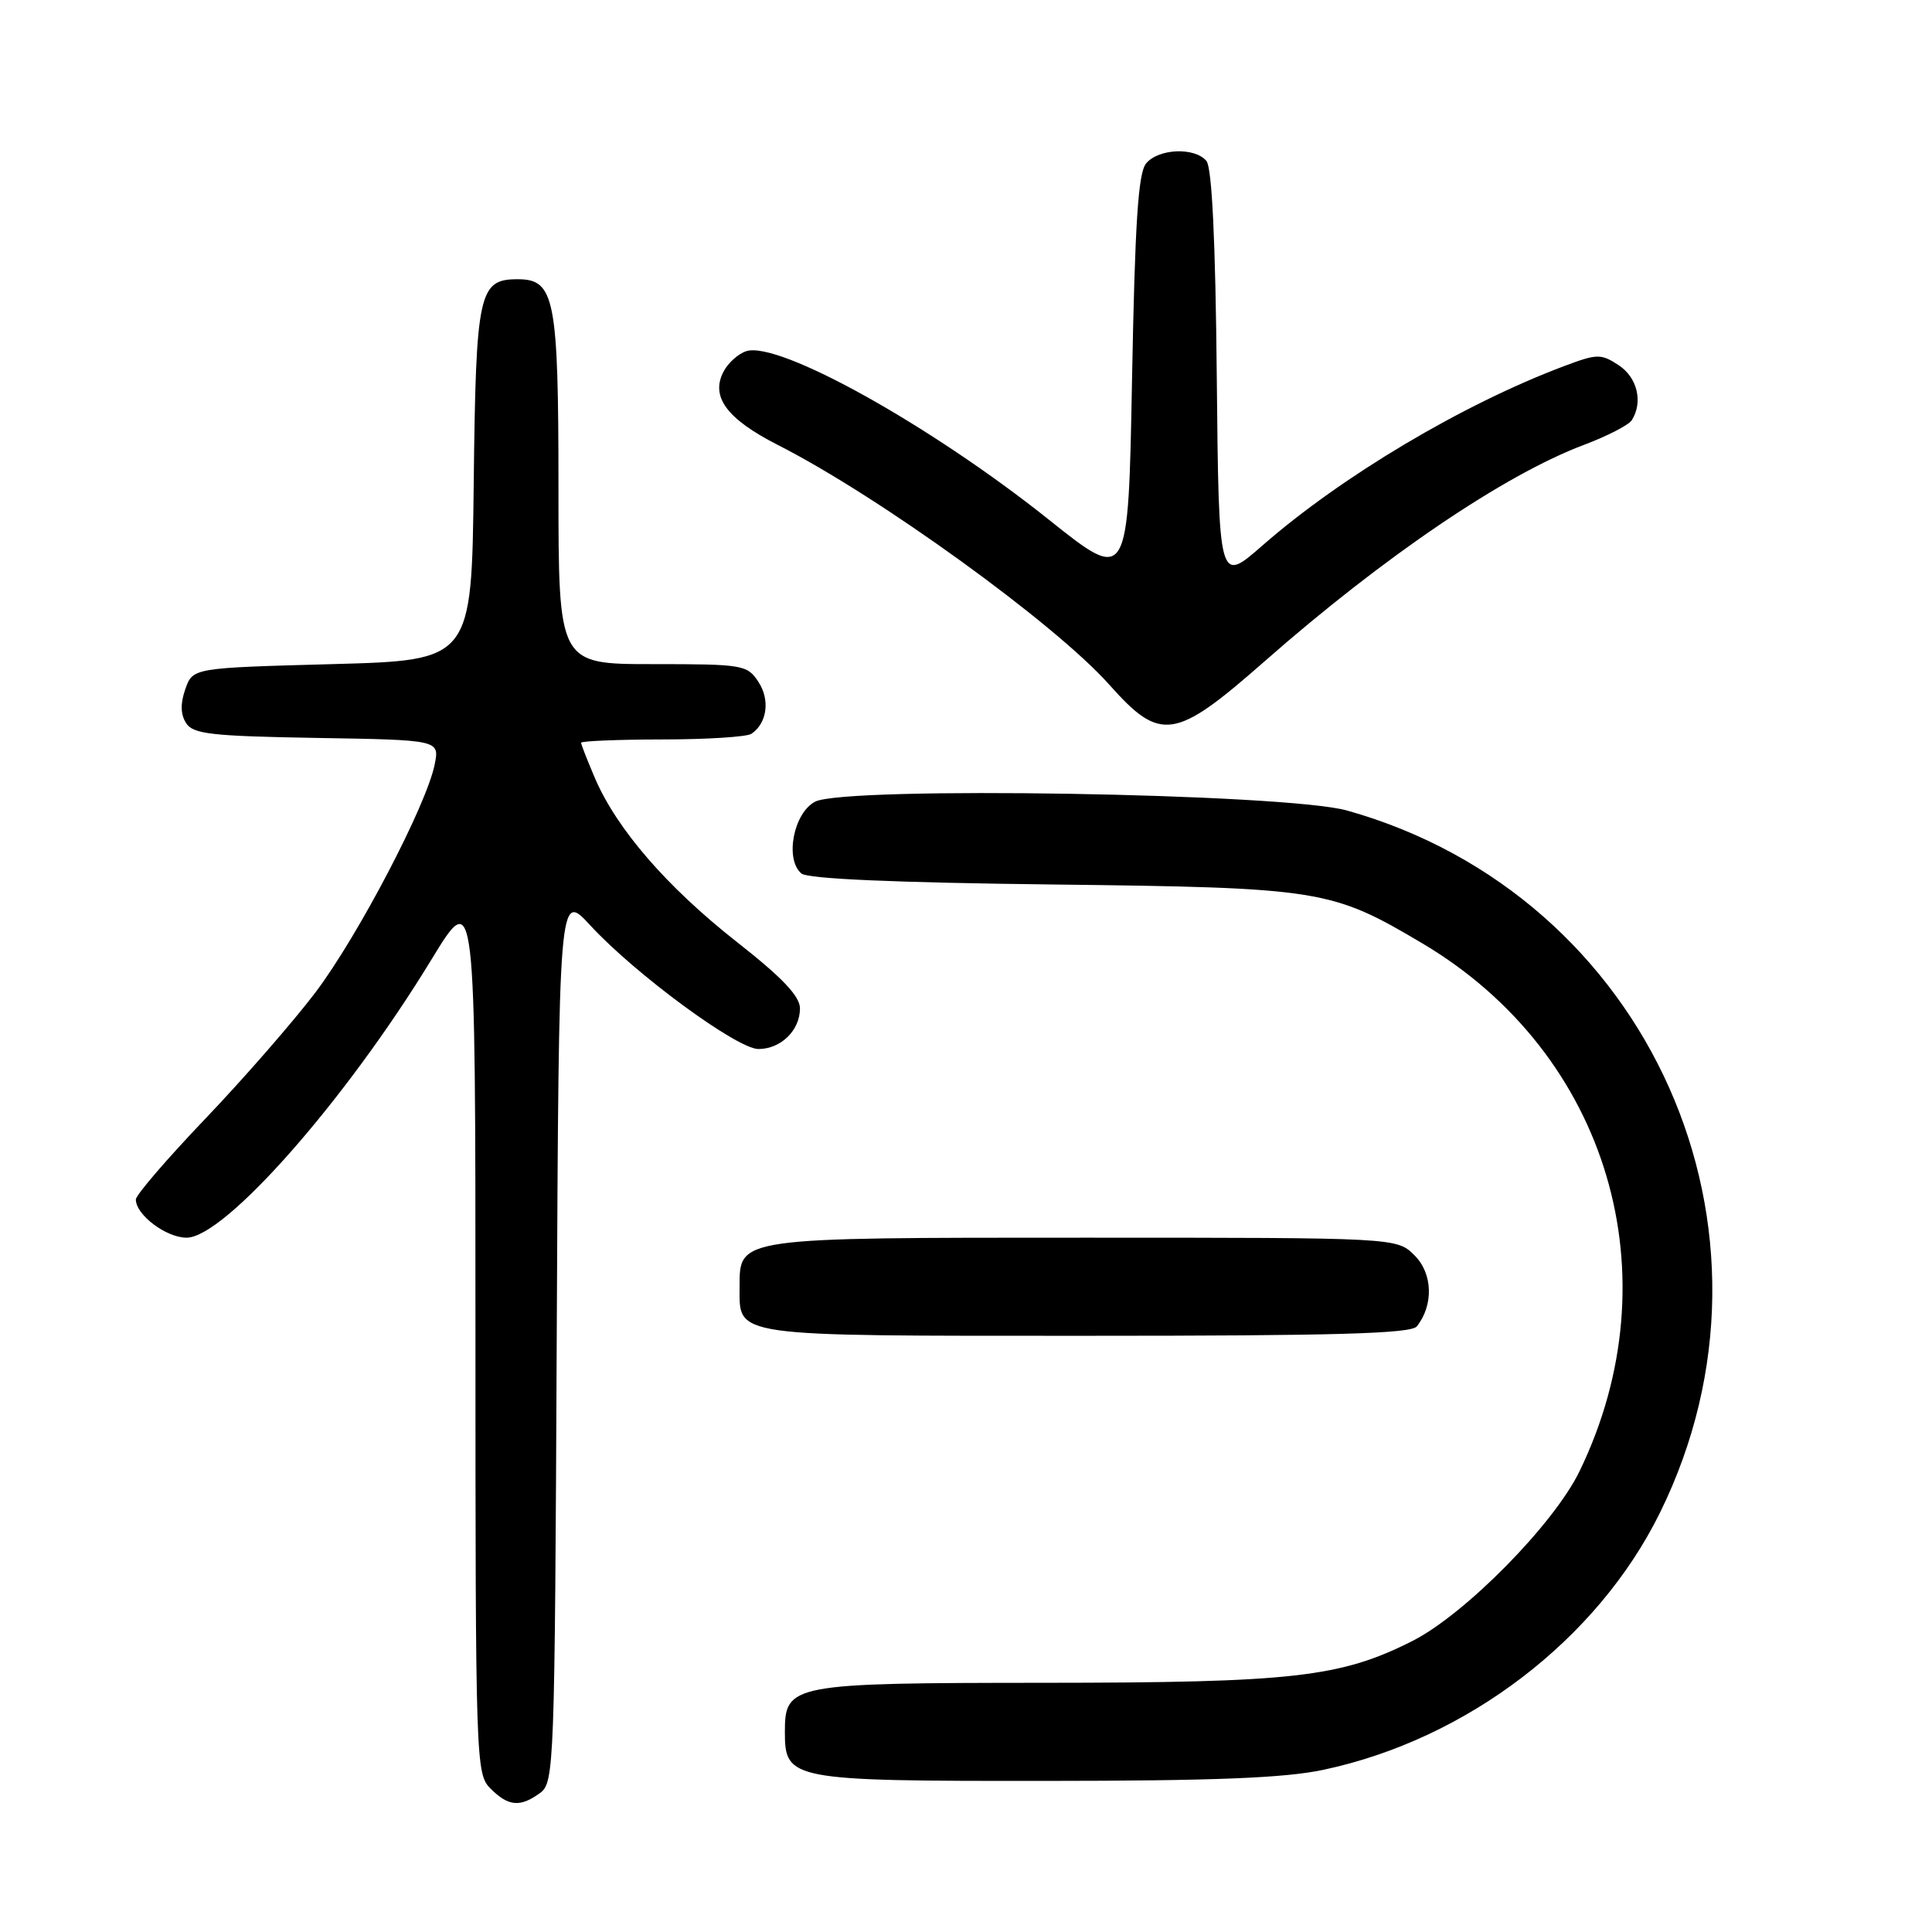 <?xml version="1.0" encoding="UTF-8" standalone="no"?>
<!DOCTYPE svg PUBLIC "-//W3C//DTD SVG 1.1//EN" "http://www.w3.org/Graphics/SVG/1.1/DTD/svg11.dtd" >
<svg xmlns="http://www.w3.org/2000/svg" xmlns:xlink="http://www.w3.org/1999/xlink" version="1.1" viewBox="0 0 256 256">
 <g >
 <path fill="currentColor"
d=" M 71.56 237.58 C 73.44 236.21 73.51 234.24 73.77 177.13 C 74.05 118.09 74.05 118.09 78.22 122.62 C 84.15 129.06 97.67 139.00 100.49 139.00 C 103.47 139.00 106.00 136.53 106.00 133.62 C 106.00 132.00 103.66 129.54 97.58 124.77 C 88.38 117.53 81.76 109.89 78.86 103.17 C 77.84 100.78 77.00 98.65 77.00 98.42 C 77.00 98.19 81.84 97.99 87.75 97.98 C 93.66 97.98 98.98 97.64 99.57 97.23 C 101.65 95.82 102.06 92.74 100.50 90.36 C 99.01 88.09 98.48 88.00 86.48 88.00 C 74.00 88.00 74.00 88.00 74.00 64.72 C 74.00 39.52 73.51 37.00 68.60 37.00 C 63.43 37.00 63.06 38.71 62.77 64.06 C 62.50 87.50 62.50 87.50 44.02 88.00 C 25.55 88.50 25.55 88.50 24.56 91.30 C 23.89 93.20 23.92 94.65 24.65 95.80 C 25.57 97.27 27.96 97.54 41.98 97.78 C 58.24 98.05 58.24 98.05 57.60 101.28 C 56.54 106.64 47.43 124.05 41.80 131.50 C 38.88 135.35 32.34 142.86 27.25 148.19 C 22.16 153.52 18.00 158.35 18.00 158.94 C 18.00 160.97 22.02 164.00 24.72 164.00 C 29.77 164.00 45.78 145.83 57.16 127.16 C 63.00 117.58 63.00 117.58 63.00 176.29 C 63.00 233.67 63.05 235.05 65.00 237.00 C 67.37 239.37 68.93 239.50 71.56 237.58 Z  M 175.35 234.51 C 194.37 230.48 211.67 217.26 219.96 200.43 C 238.37 163.04 218.60 118.67 178.50 107.40 C 170.37 105.12 111.96 104.15 108.00 106.23 C 105.13 107.74 103.97 113.90 106.20 115.75 C 107.05 116.45 118.63 116.96 139.50 117.20 C 175.06 117.62 176.41 117.84 188.55 125.05 C 213.12 139.67 221.85 169.06 209.30 194.94 C 205.90 201.96 194.12 213.92 187.13 217.45 C 177.62 222.25 171.30 222.96 138.47 222.98 C 104.74 223.00 104.00 223.14 104.00 229.50 C 104.00 235.86 104.74 236.00 138.47 235.98 C 160.86 235.97 170.25 235.60 175.35 234.51 Z  M 187.74 175.75 C 189.98 172.92 189.85 168.75 187.44 166.35 C 185.09 164.00 185.09 164.00 143.77 164.00 C 97.59 164.00 98.00 163.94 98.00 170.49 C 98.00 177.21 96.49 177.00 143.95 177.00 C 177.00 177.00 186.98 176.72 187.74 175.75 Z  M 167.53 87.66 C 183.32 73.77 199.42 62.86 209.93 58.93 C 212.98 57.78 215.81 56.32 216.22 55.68 C 217.74 53.28 216.96 50.02 214.48 48.39 C 212.13 46.85 211.64 46.86 207.23 48.52 C 193.82 53.56 177.76 63.11 167.27 72.29 C 161.50 77.34 161.50 77.34 161.23 50.00 C 161.06 31.88 160.59 22.22 159.86 21.33 C 158.32 19.48 153.52 19.67 151.87 21.65 C 150.81 22.93 150.39 29.46 150.00 50.28 C 149.50 77.26 149.50 77.26 138.98 68.86 C 123.37 56.40 103.21 45.16 98.89 46.53 C 97.85 46.86 96.50 48.06 95.90 49.19 C 94.10 52.54 96.28 55.50 103.05 58.95 C 116.46 65.76 139.80 82.64 147.00 90.74 C 153.79 98.37 155.67 98.08 167.53 87.66 Z "/>
</g>
</svg>
